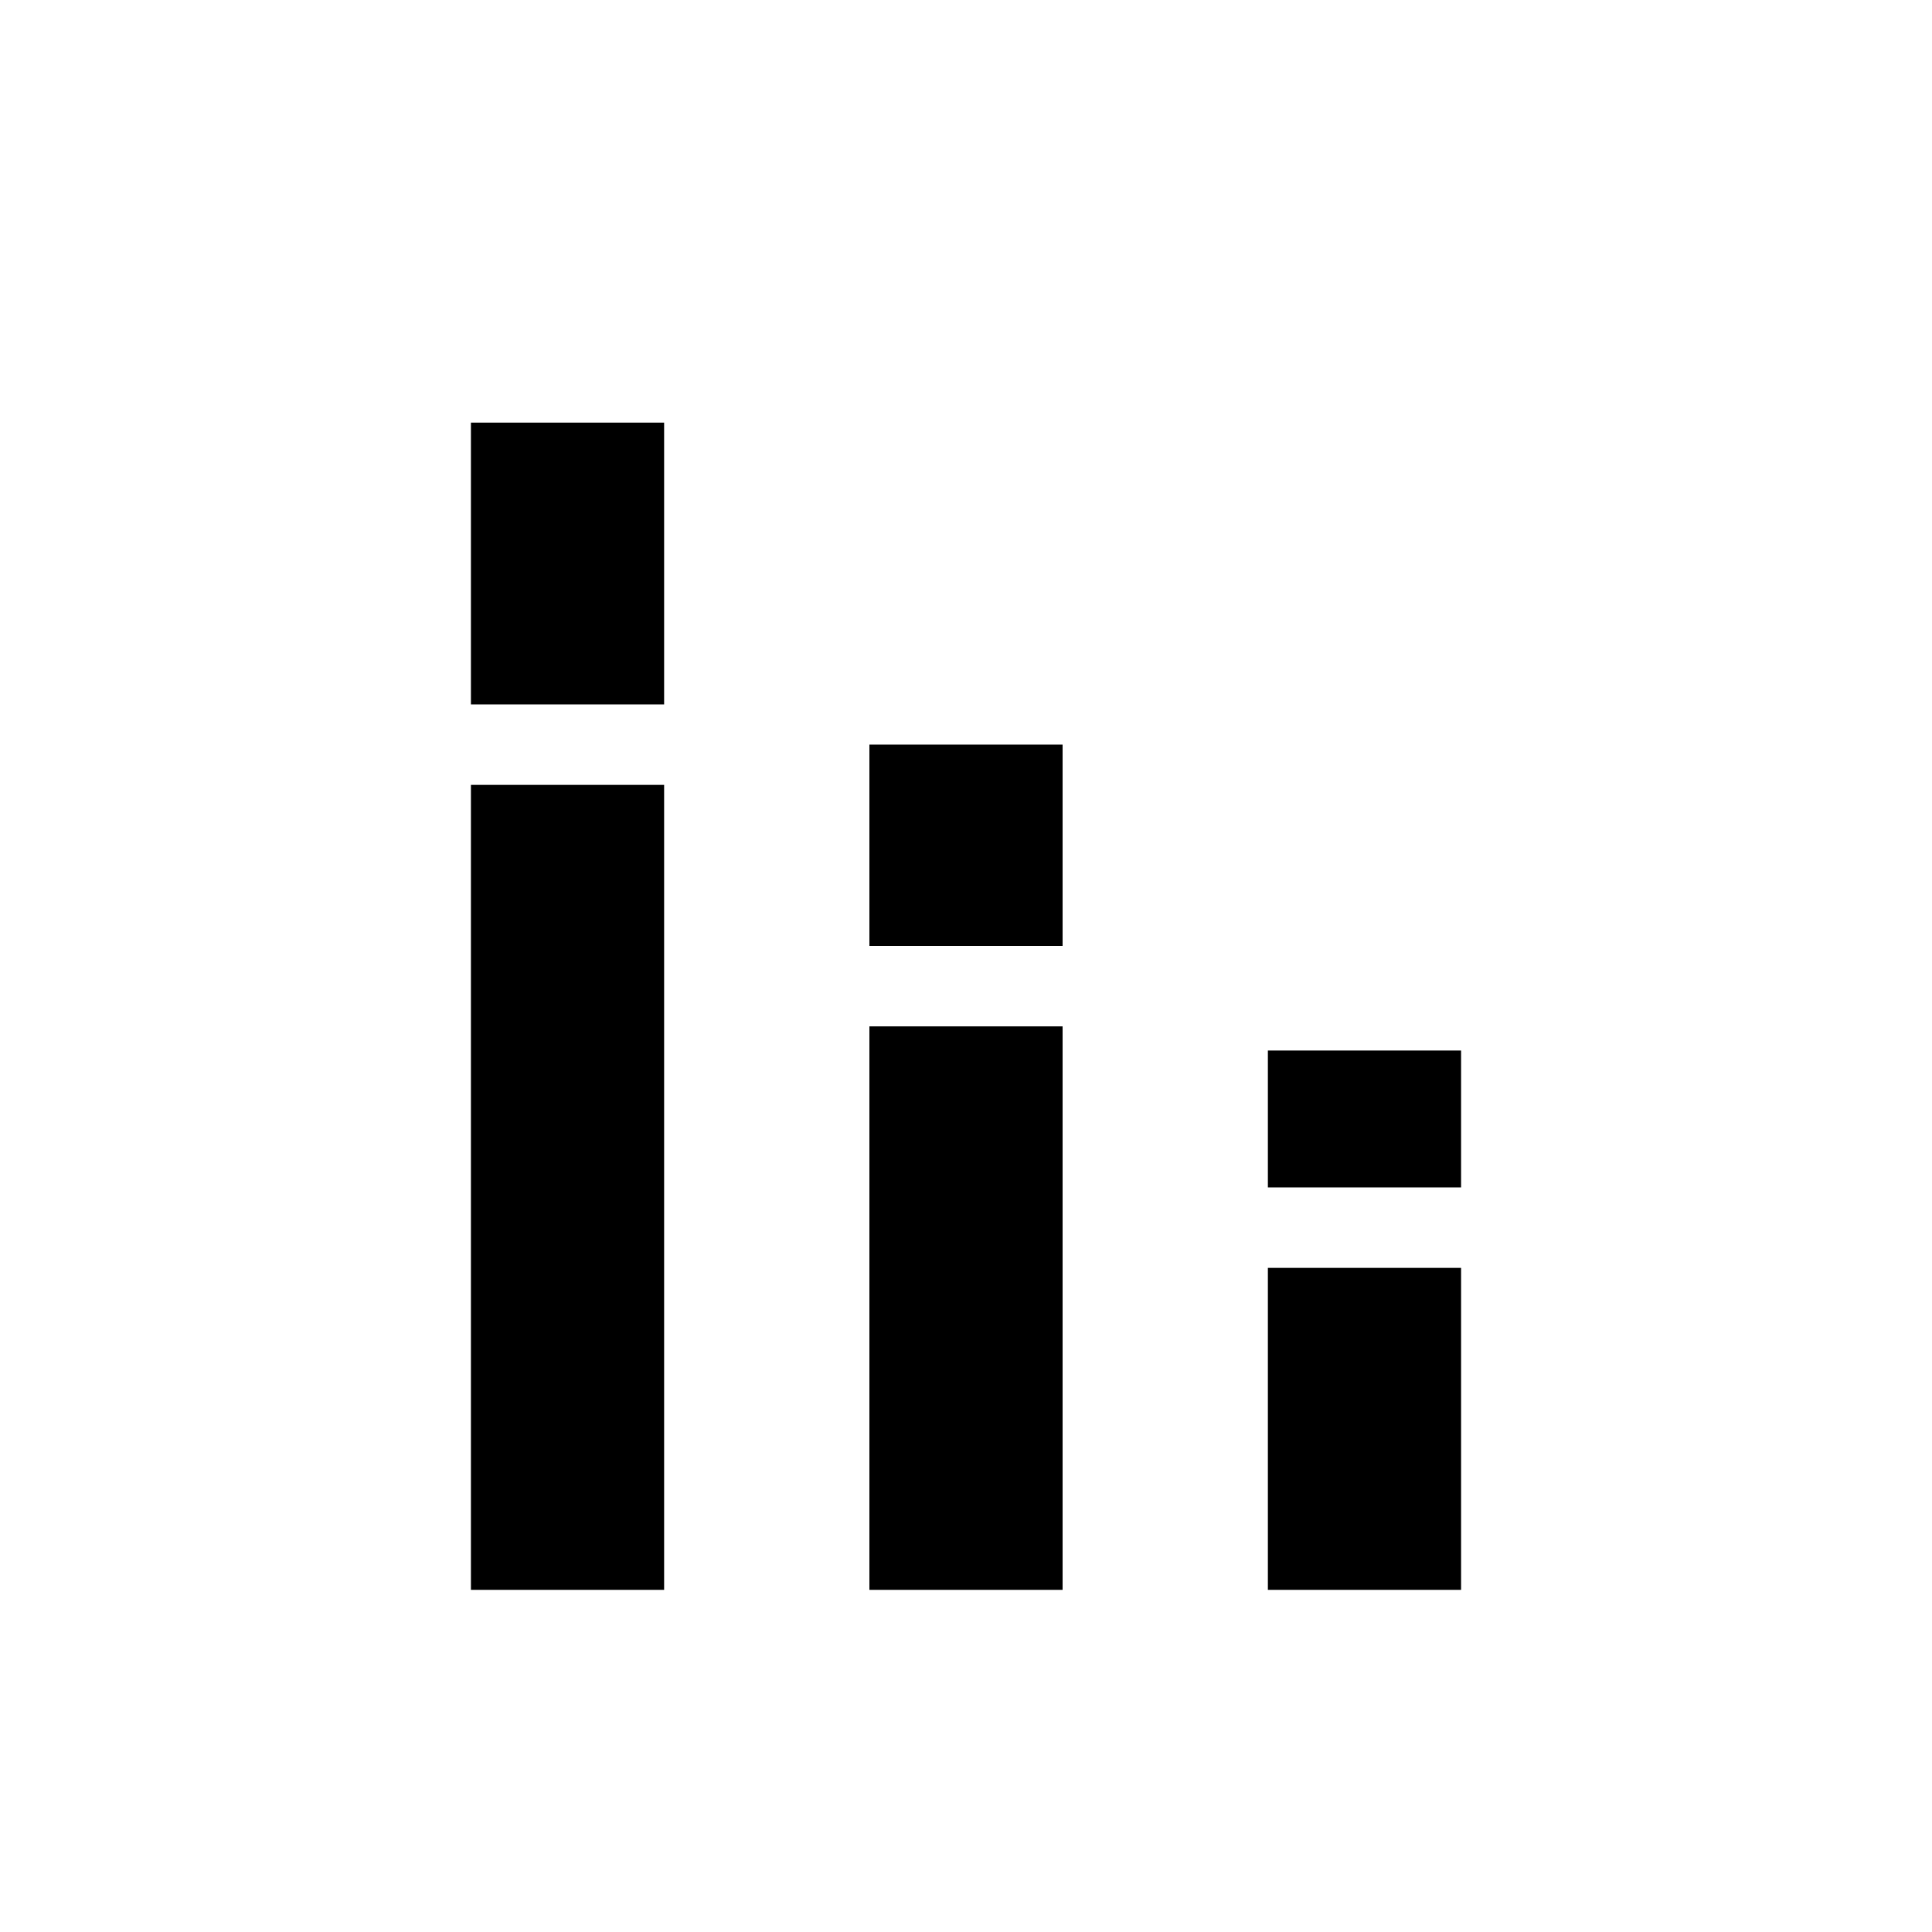 <svg xmlns="http://www.w3.org/2000/svg" height="20" width="20"><path d="M4.875 16.458V8.125H6.875V16.458ZM4.875 7.292V4.375H6.875V7.292ZM13.125 16.458V13.125H15.125V16.458ZM13.125 12.292V10.875H15.125V12.292ZM9 16.458V10.625H11V16.458ZM9 9.792V7.708H11V9.792Z"/></svg>